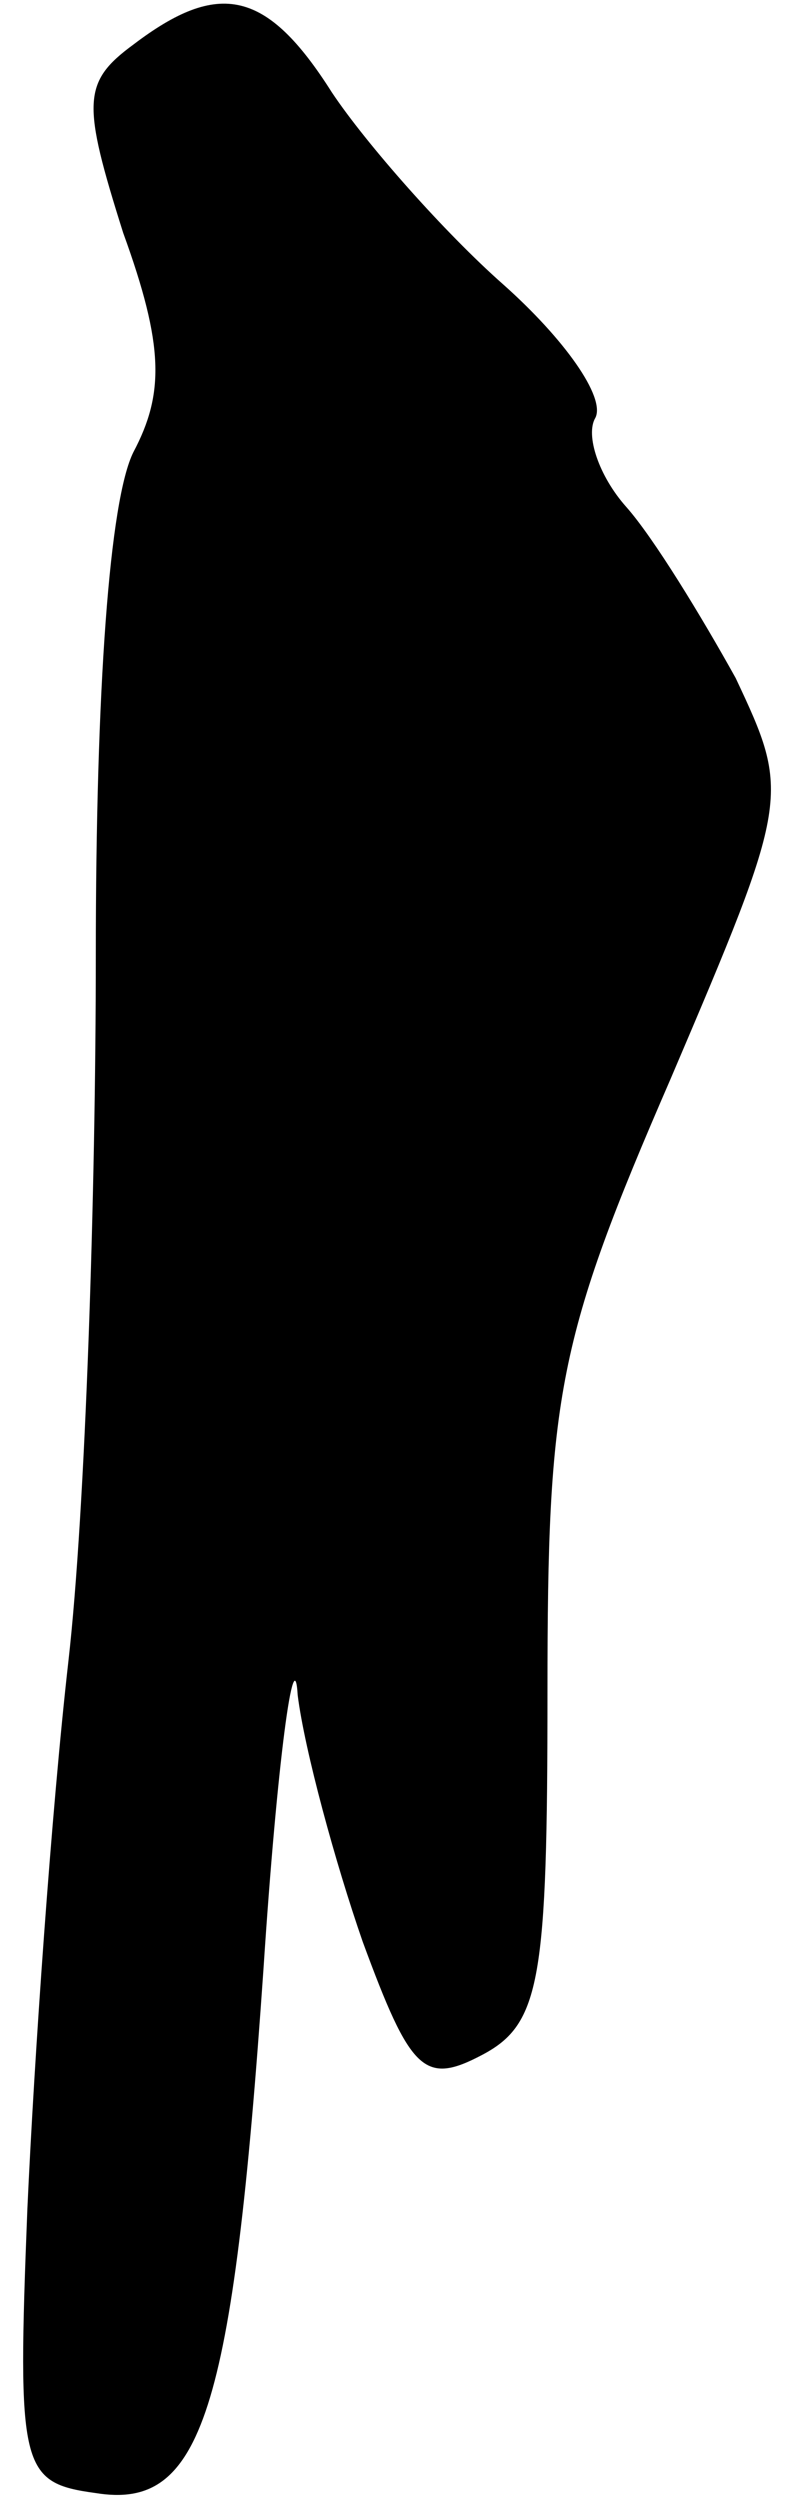 <?xml version="1.0" standalone="no"?>
<!DOCTYPE svg PUBLIC "-//W3C//DTD SVG 20010904//EN"
 "http://www.w3.org/TR/2001/REC-SVG-20010904/DTD/svg10.dtd">
<svg version="1.0" xmlns="http://www.w3.org/2000/svg"
 width="23pt" height="73pt" viewBox="0 0 23 73"
 preserveAspectRatio="xMidYMid meet">
<g transform="translate(0,73) scale(0.1,-0.1)"
fill="#000000" stroke="none">
<path fill="#000000" stroke="none" d="M39 717 c-15 -11 -15 -17 -3 -55 12
-33 12 -47 3 -64 -7 -14 -11 -69 -11 -147 0 -69 -3 -162 -8 -206 -5 -44 -10
-116 -12 -160 -3 -76 -2 -80 20 -83 31 -5 40 23 49 153 4 61 9 97 10 80 2 -16
11 -49 19 -72 14 -38 18 -42 35 -33 17 9 19 22 19 106 0 87 3 103 36 179 35
82 35 83 19 117 -10 18 -24 41 -32 50 -8 9 -12 21 -9 26 3 6 -9 23 -27 39 -17
15 -40 41 -50 56 -19 30 -33 33 -58 14z"/>
</g>
</svg>
